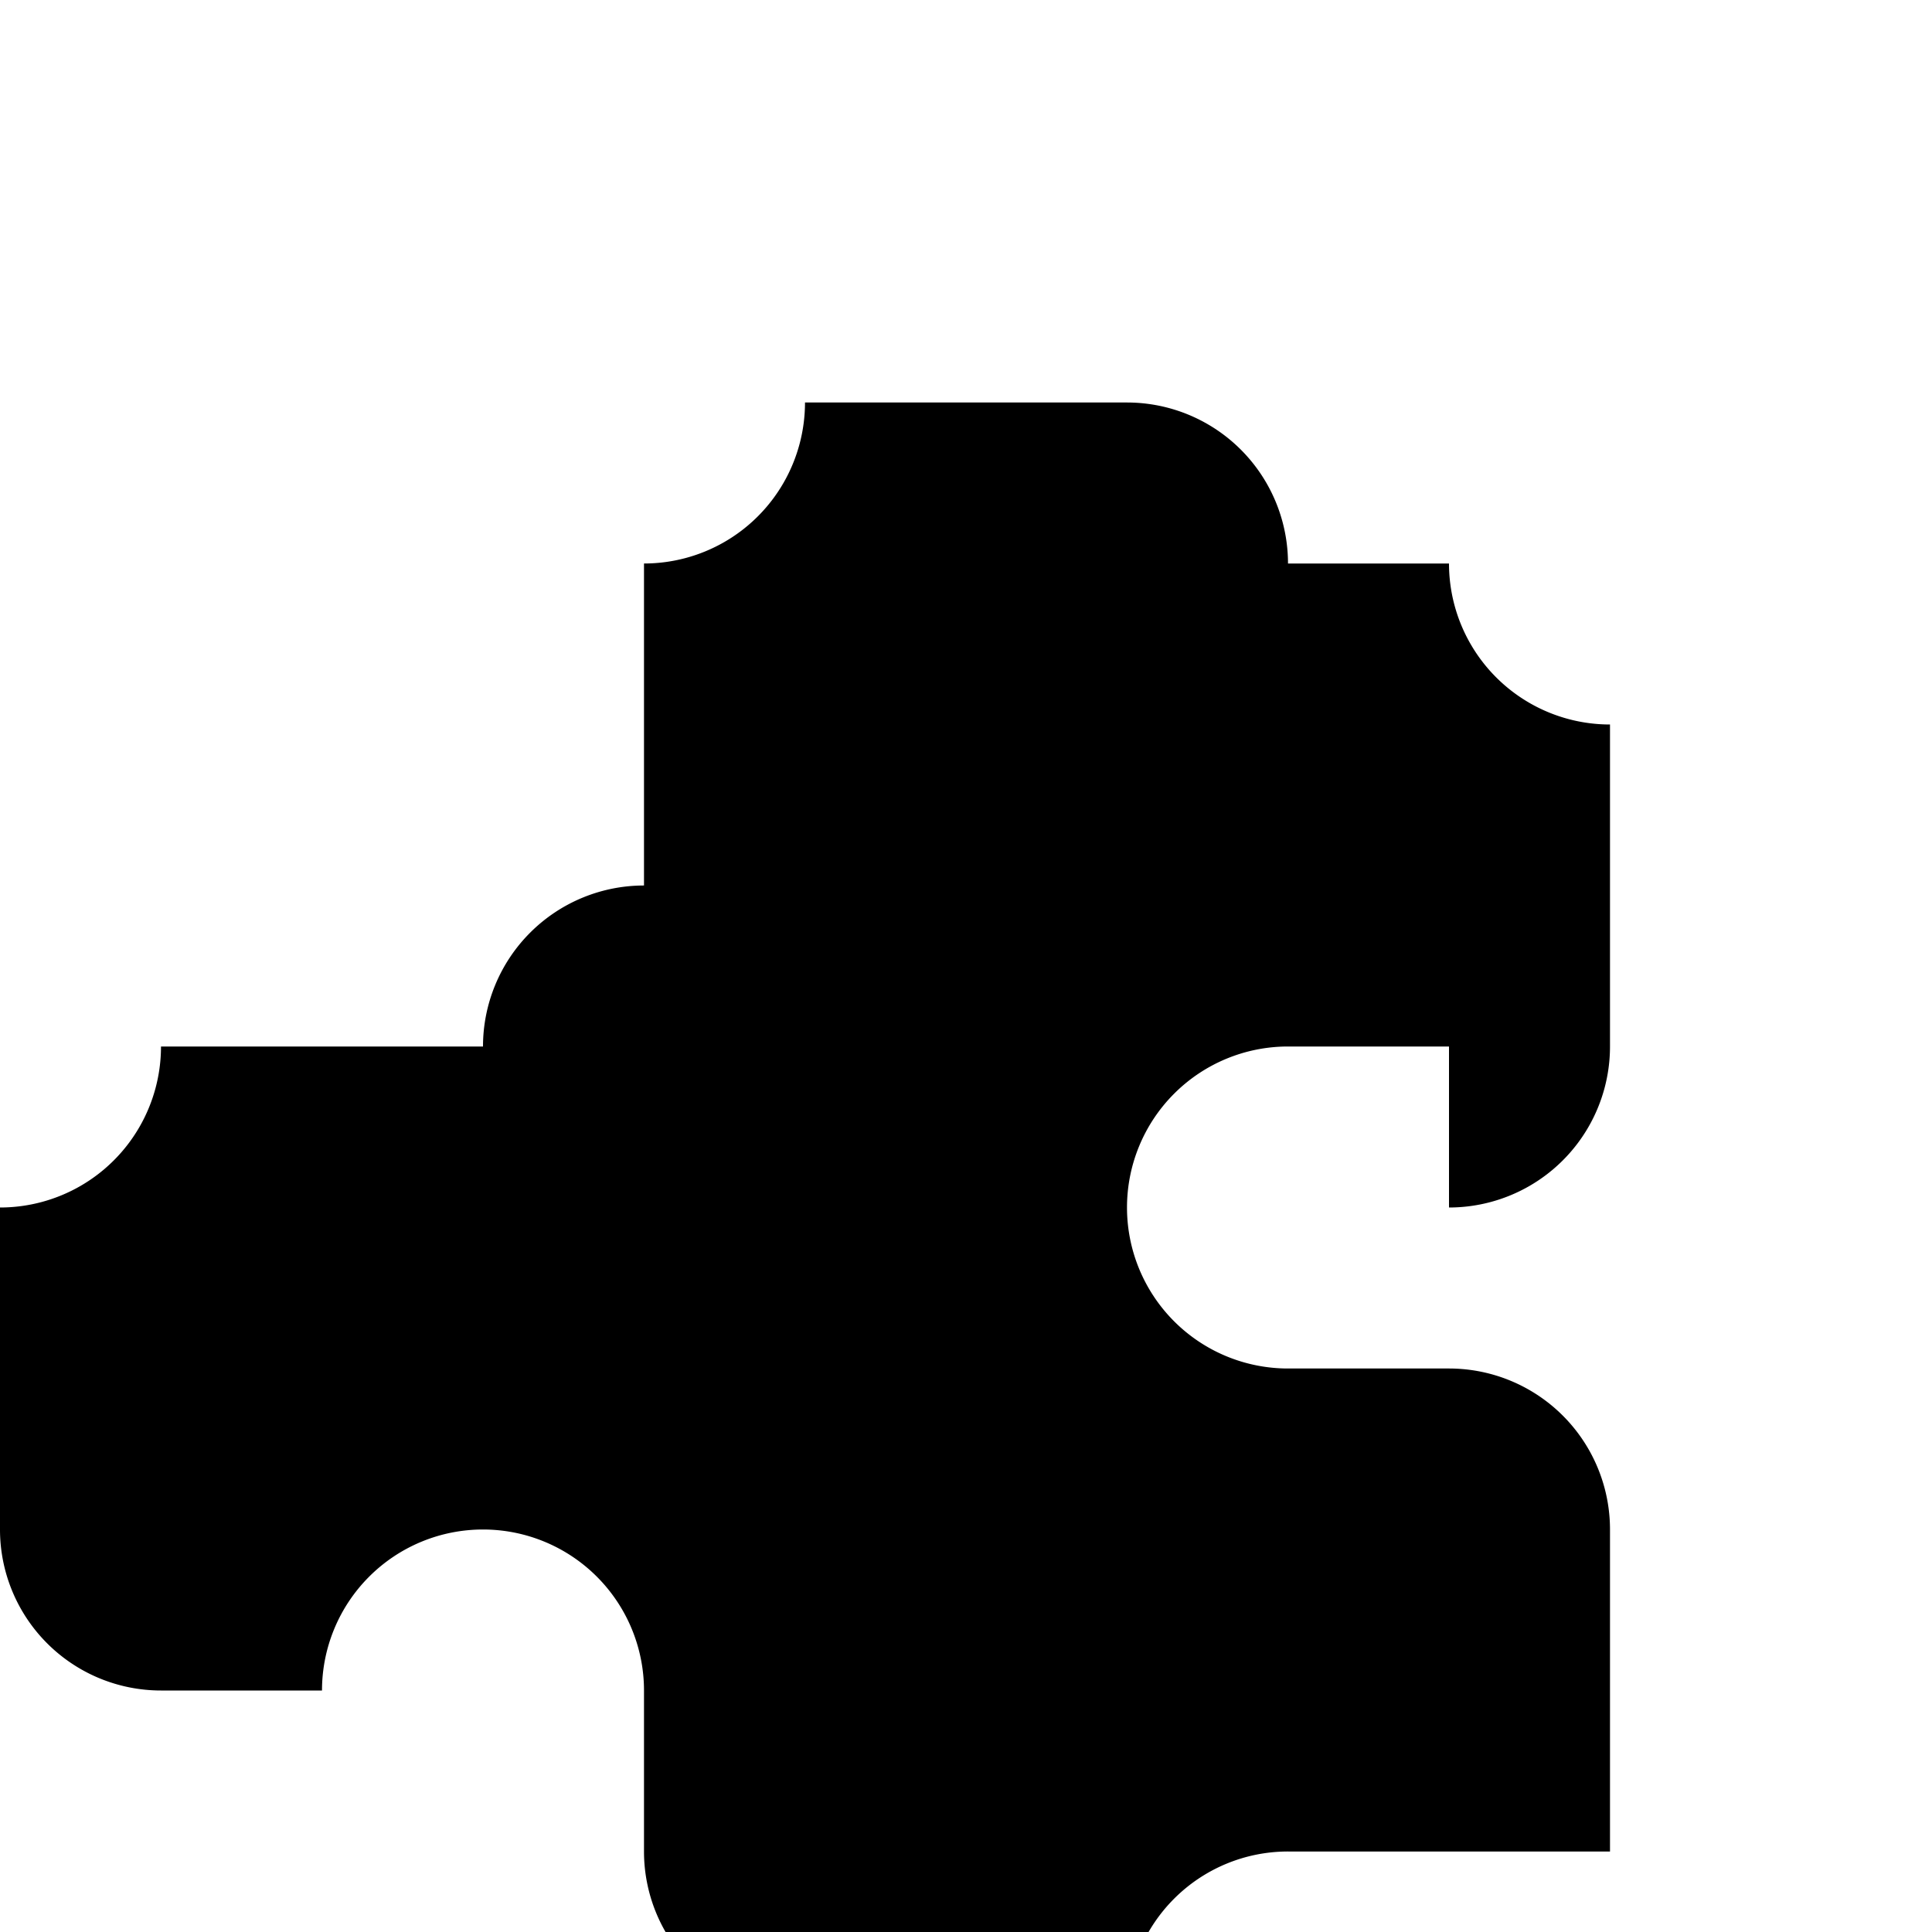 <svg xmlns="http://www.w3.org/2000/svg" class="icon icon-puzzle-pieces" viewBox="0 0 24 24">
  <path d="M18 13h-2a2 2 0 0 0 0 4h2a2 2 0 0 1 2 2v4h-4a2 2 0 0 0 -2 2h-4a2 2 0 0 1 -2-2v-2a2 2 0 0 0 -4 0h-2a2 2 0 0 1 -2-2v-4a2 2 0 0 0 2-2h4a2 2 0 0 1 2 -2v-4a2 2 0 0 0 2 -2h4a2 2 0 0 1 2 2h2a2 2 0 0 0 2 2v4a2 2 0 0 1 -2 2z"/>
</svg>